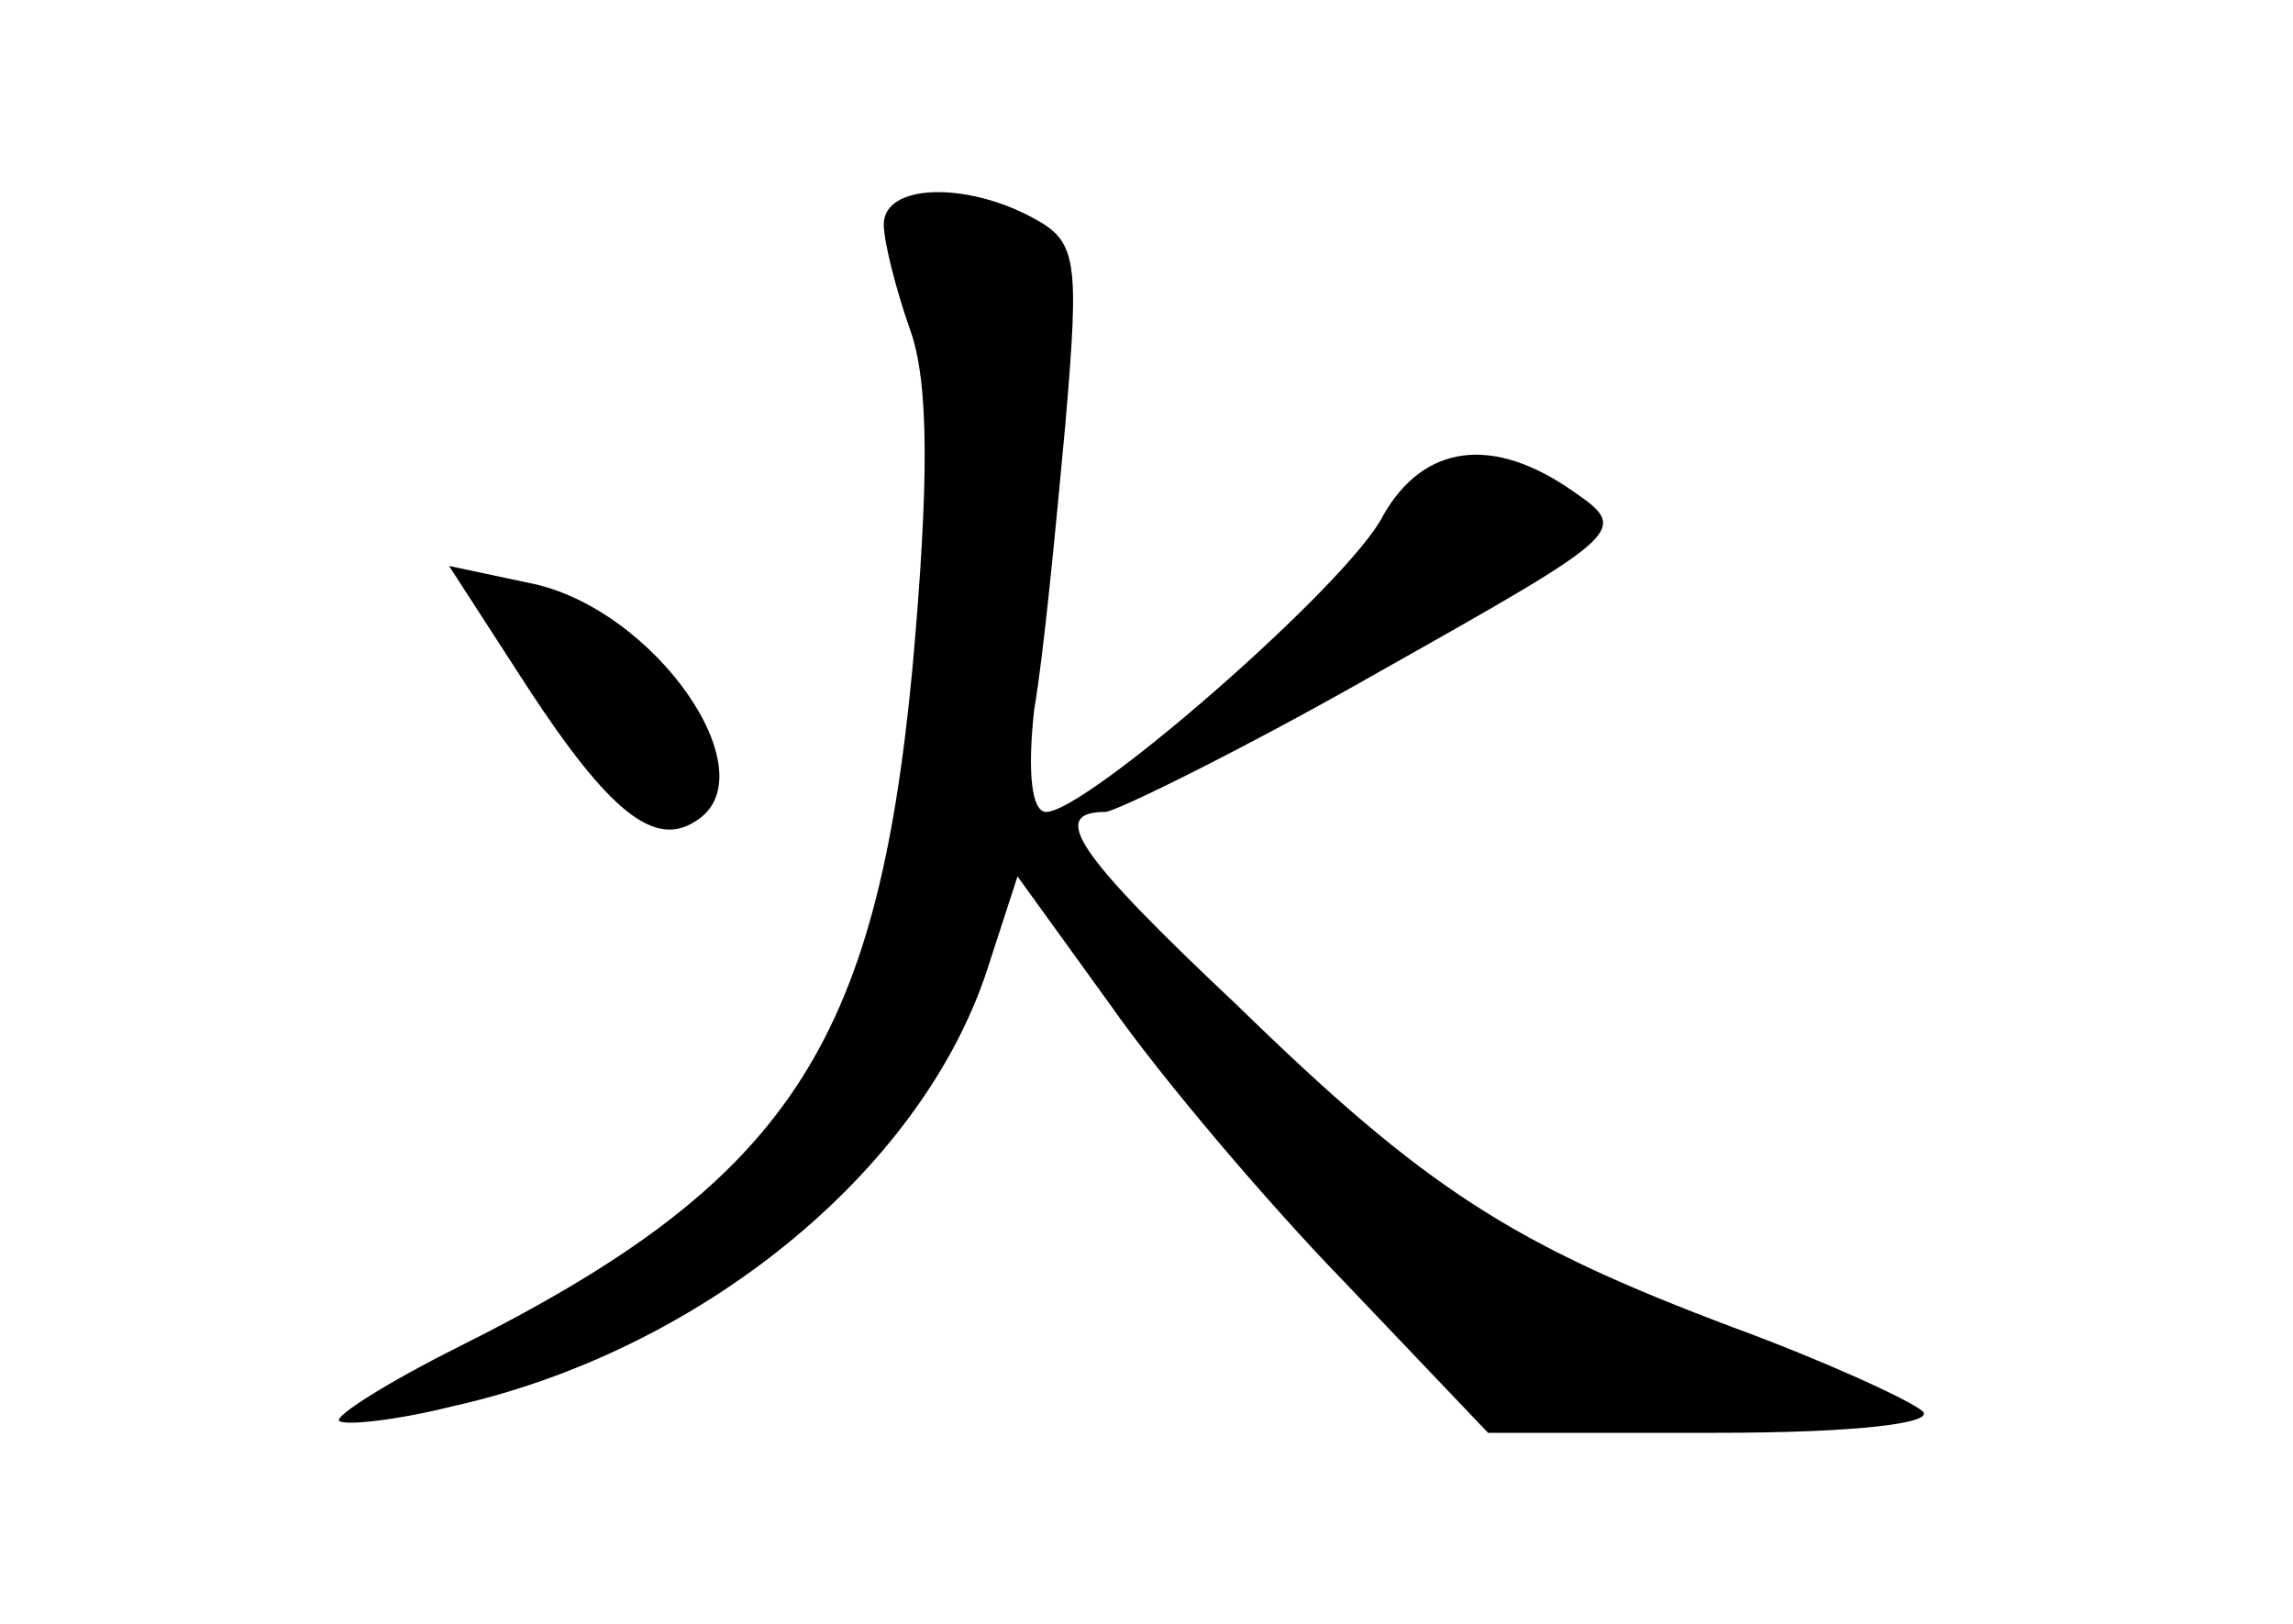 <?xml version="1.0" standalone="no"?>
<!DOCTYPE svg PUBLIC "-//W3C//DTD SVG 20010904//EN"
 "http://www.w3.org/TR/2001/REC-SVG-20010904/DTD/svg10.dtd">
<svg version="1.0" xmlns="http://www.w3.org/2000/svg"
 width="96pt" height="68pt" viewBox="0 0 96 68"
 preserveAspectRatio="xMidYMid meet">
<g transform="translate(0,68) scale(0.1,-0.1)"
fill="#000000" stroke="none">
<path d="M370 586 c0 -7 5 -27 11 -44 8 -22 8 -64 1 -142 -15 -158 -52 -215
-190 -284 -30 -15 -52 -29 -50 -31 2 -2 23 0 47 6 104 23 196 98 224 182 l13
40 39 -54 c21 -30 65 -82 98 -116 l60 -63 96 0 c58 0 91 4 86 9 -6 5 -41 21
-79 35 -93 35 -129 58 -208 135 -68 64 -79 81 -55 81 6 1 59 27 115 59 103 58
104 59 81 75 -34 24 -63 20 -80 -10 -14 -28 -124 -124 -141 -124 -6 0 -8 16
-5 43 4 23 9 76 13 119 6 70 5 77 -14 87 -28 15 -62 14 -62 -3z"/>
<path d="M221 392 c34 -52 53 -67 70 -56 32 19 -17 90 -70 100 l-33 7 33 -51z"/>
</g>
</svg>
